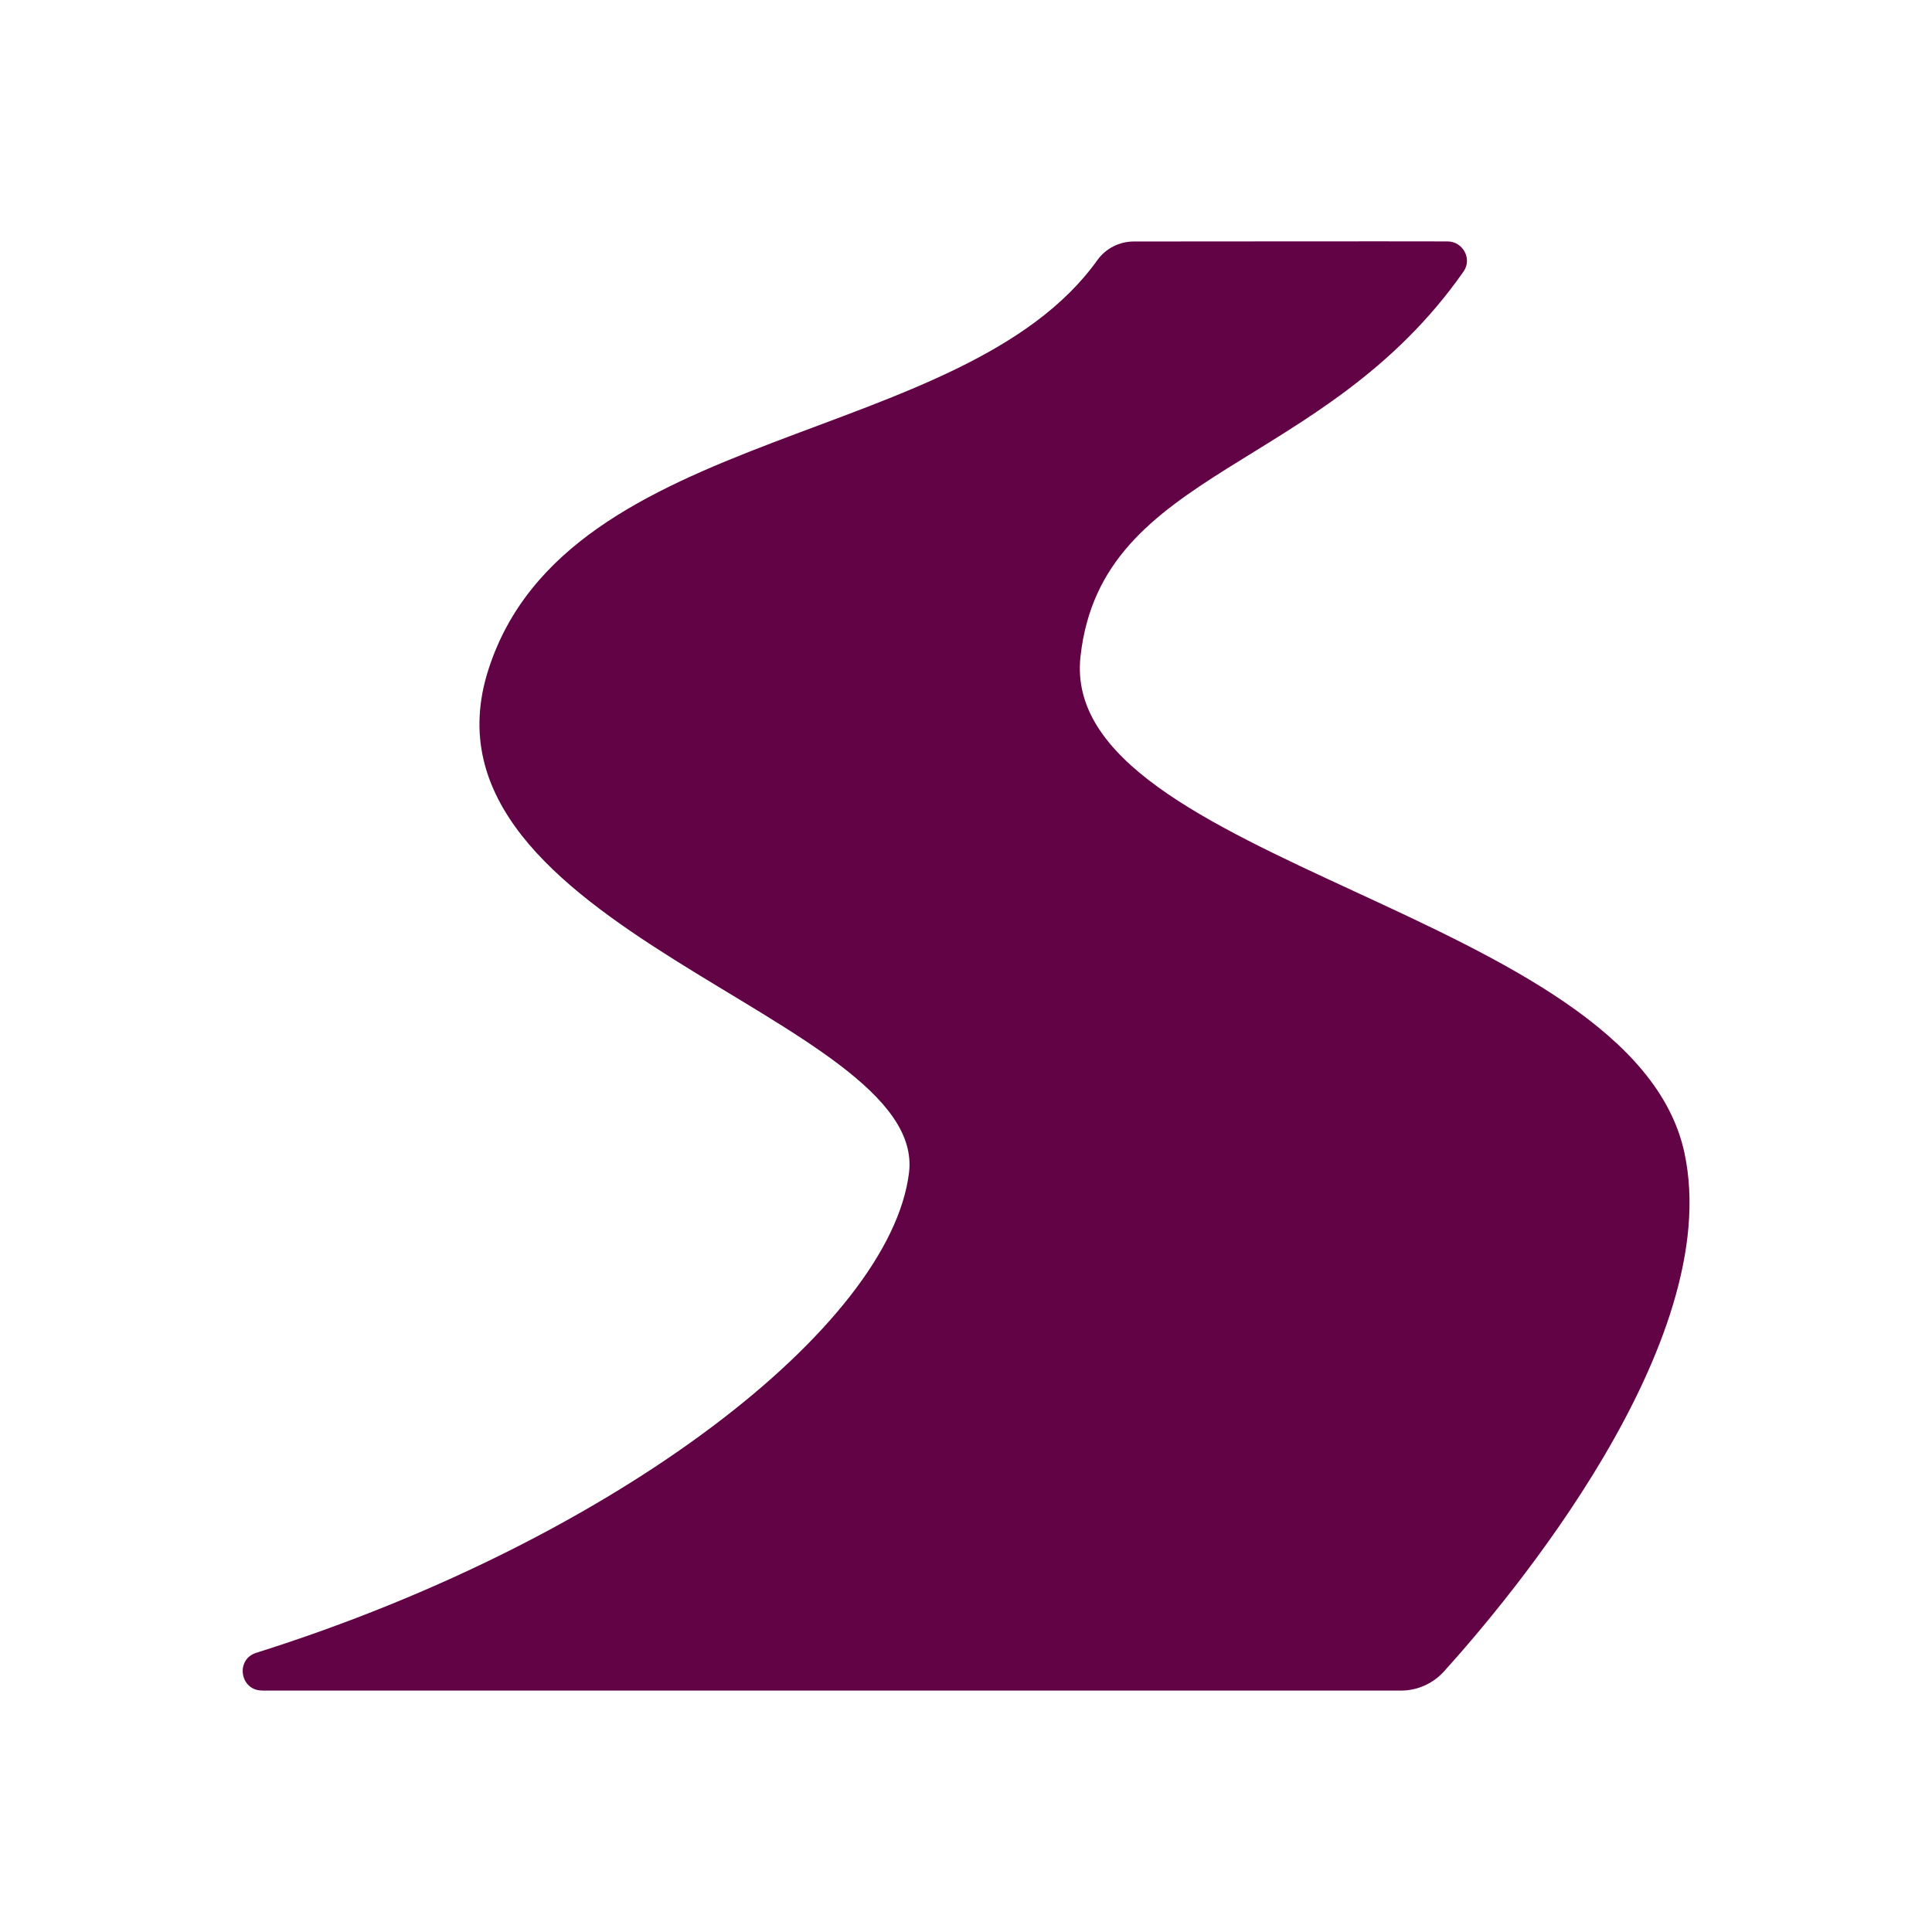 <?xml version="1.0" encoding="UTF-8"?><svg id="Layer_1" xmlns="http://www.w3.org/2000/svg" viewBox="0 0 283.46 283.46"><defs><style>.cls-1{fill:#610345;}</style></defs><path class="cls-1" d="M38.45,248.03c-3.24,0-3.95-4.56-.86-5.53,53.22-16.77,93.06-48.07,95.78-70.45,2.77-22.76-73.86-35.86-61.72-73.78,11.59-36.22,69.63-32.52,89.36-60.11,1.24-1.73,3.24-2.73,5.36-2.73,9.83,0,36.83-.04,46.01-.01,2.25,0,3.65,2.55,2.36,4.4-20.61,29.52-53.14,28.73-56.21,56.5-3.35,30.24,81.01,37.4,88.61,72.83,5.99,27.91-25.82,65.62-35.29,76.09-1.61,1.78-3.9,2.8-6.3,2.8H38.45Z"/></svg>